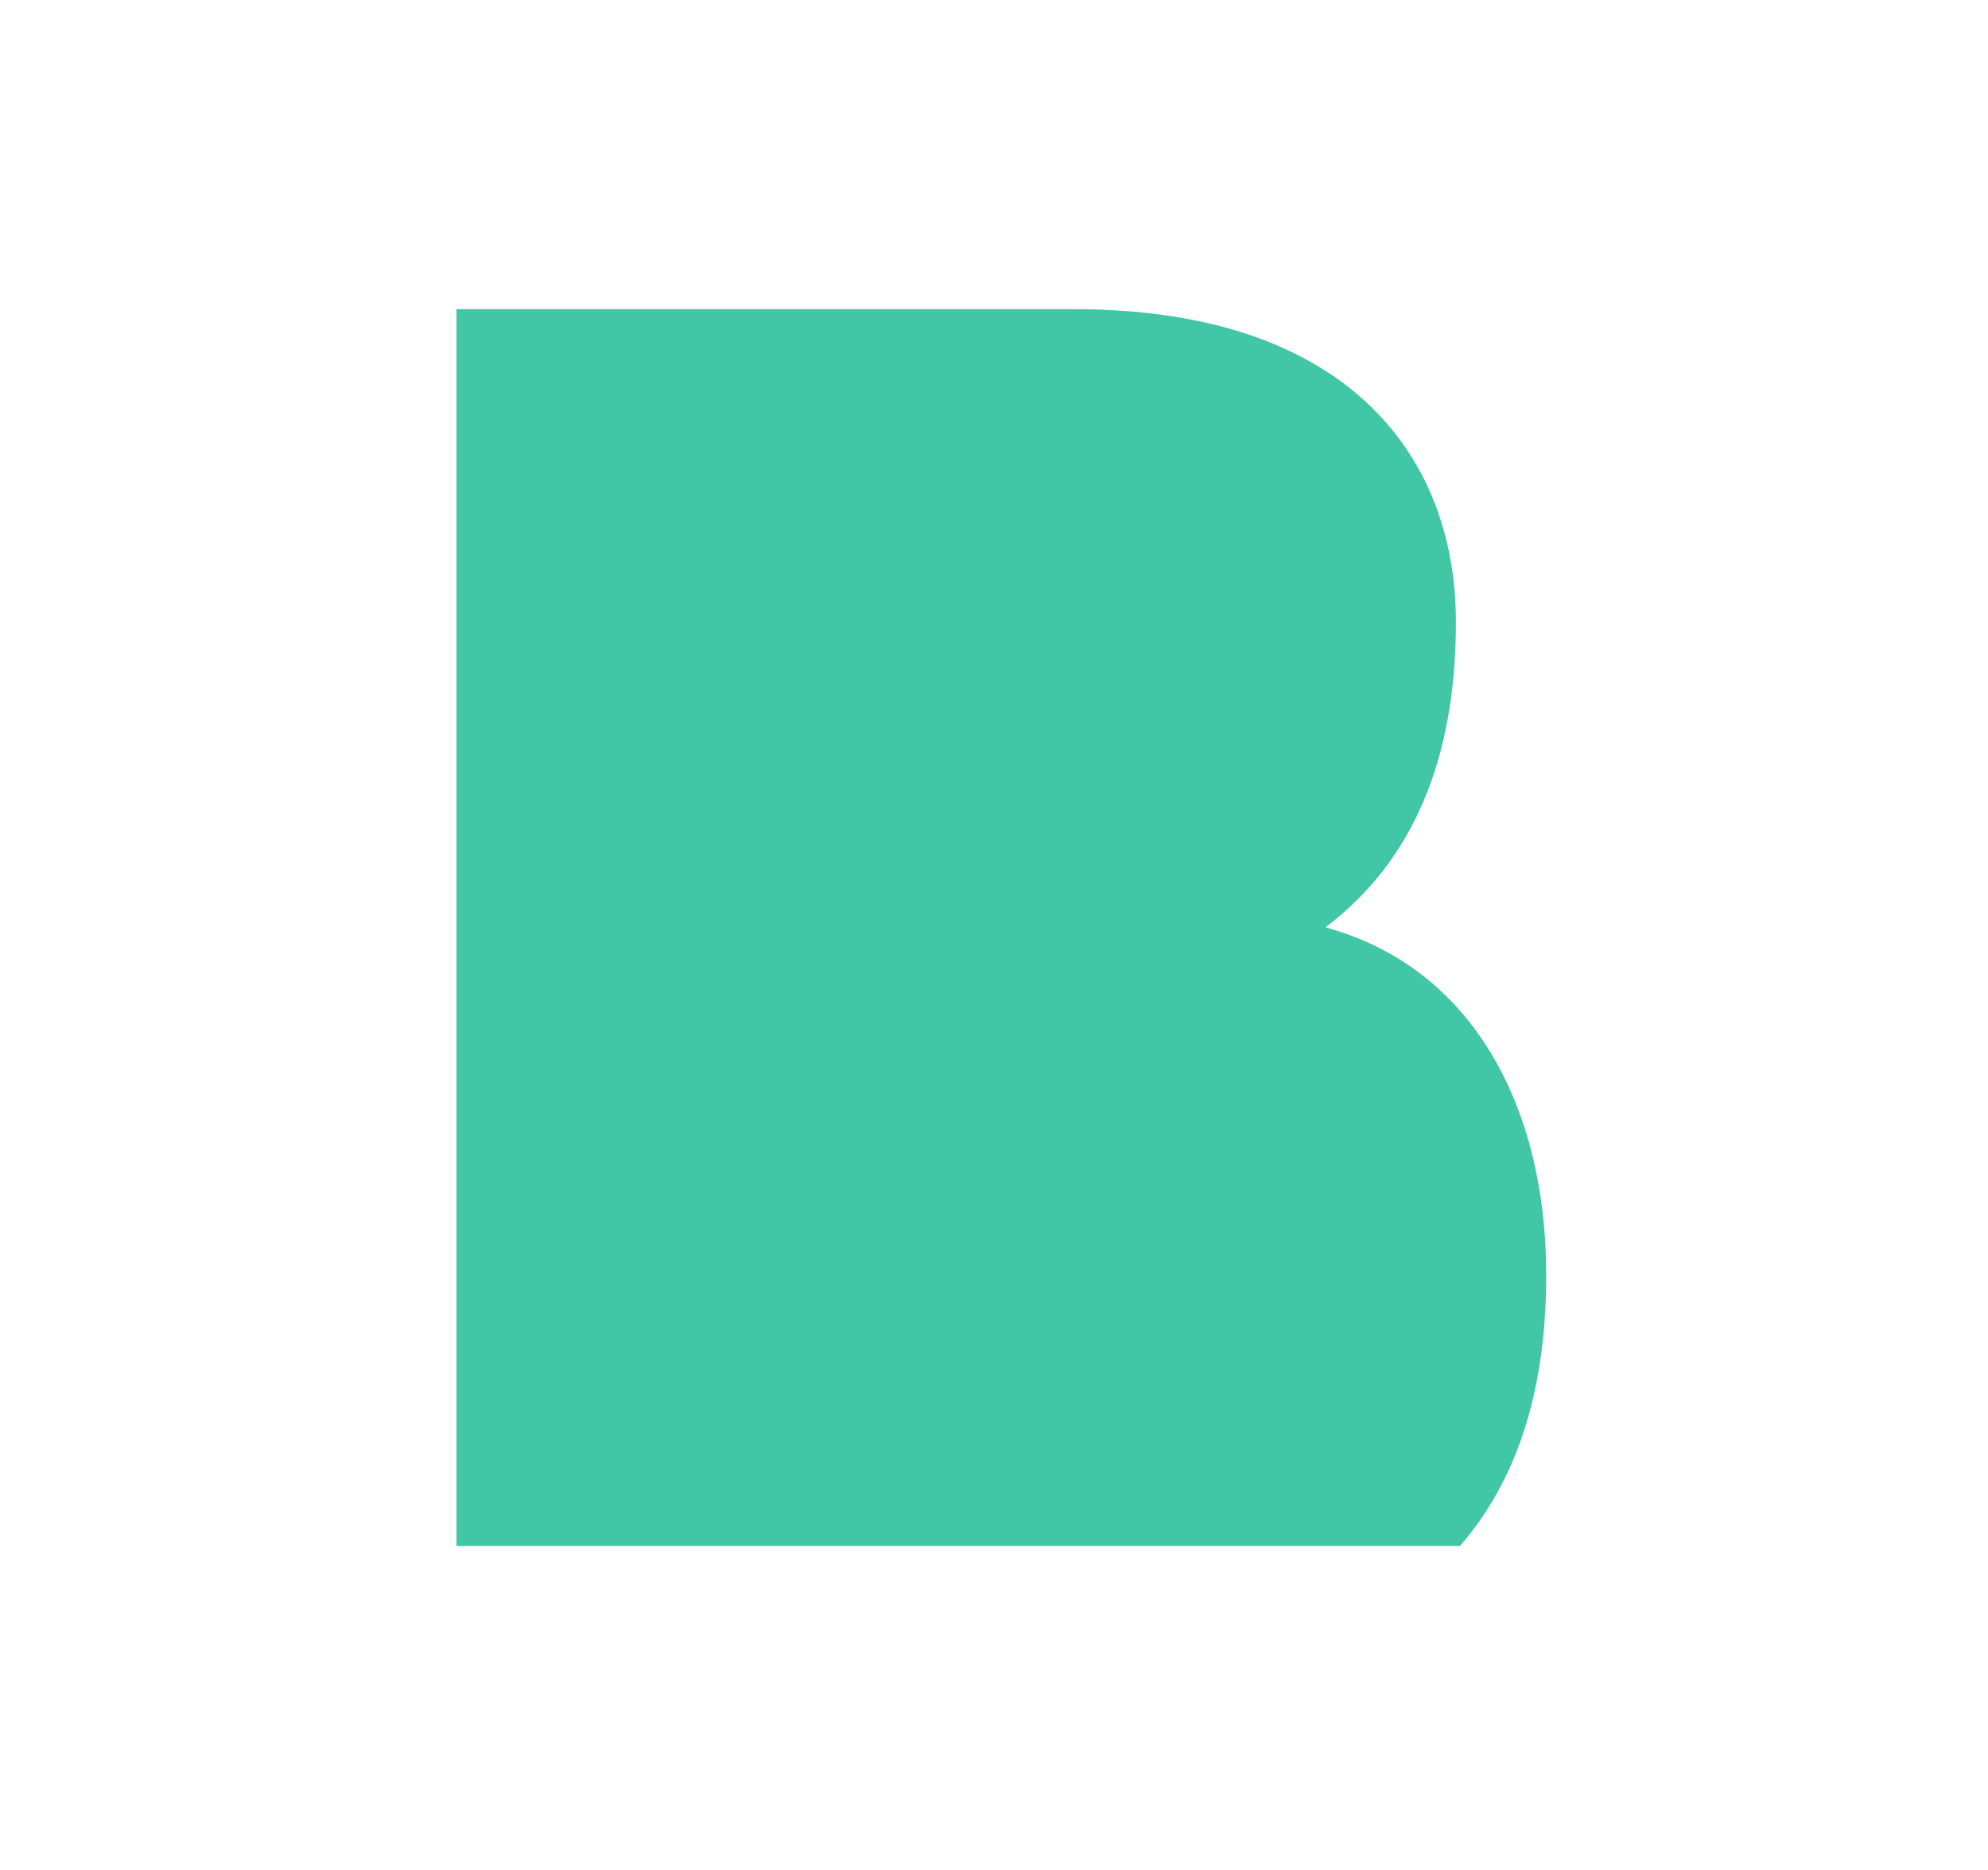 <svg width="135" height="127" viewBox="0 0 135 127" fill="none" xmlns="http://www.w3.org/2000/svg">
<rect width="135" height="127" fill="white"/>
<path fill-rule="evenodd" clip-rule="evenodd" d="M31 105L31 21L72.974 21C91.099 21 98.867 30.604 98.867 42.266C98.867 51.459 96.005 58.456 90.009 62.984C100.094 65.728 105 75.332 105 86.583C105 93.146 103.632 99.837 99.144 105L31 105Z" fill="#41C6A6"/>
</svg>
